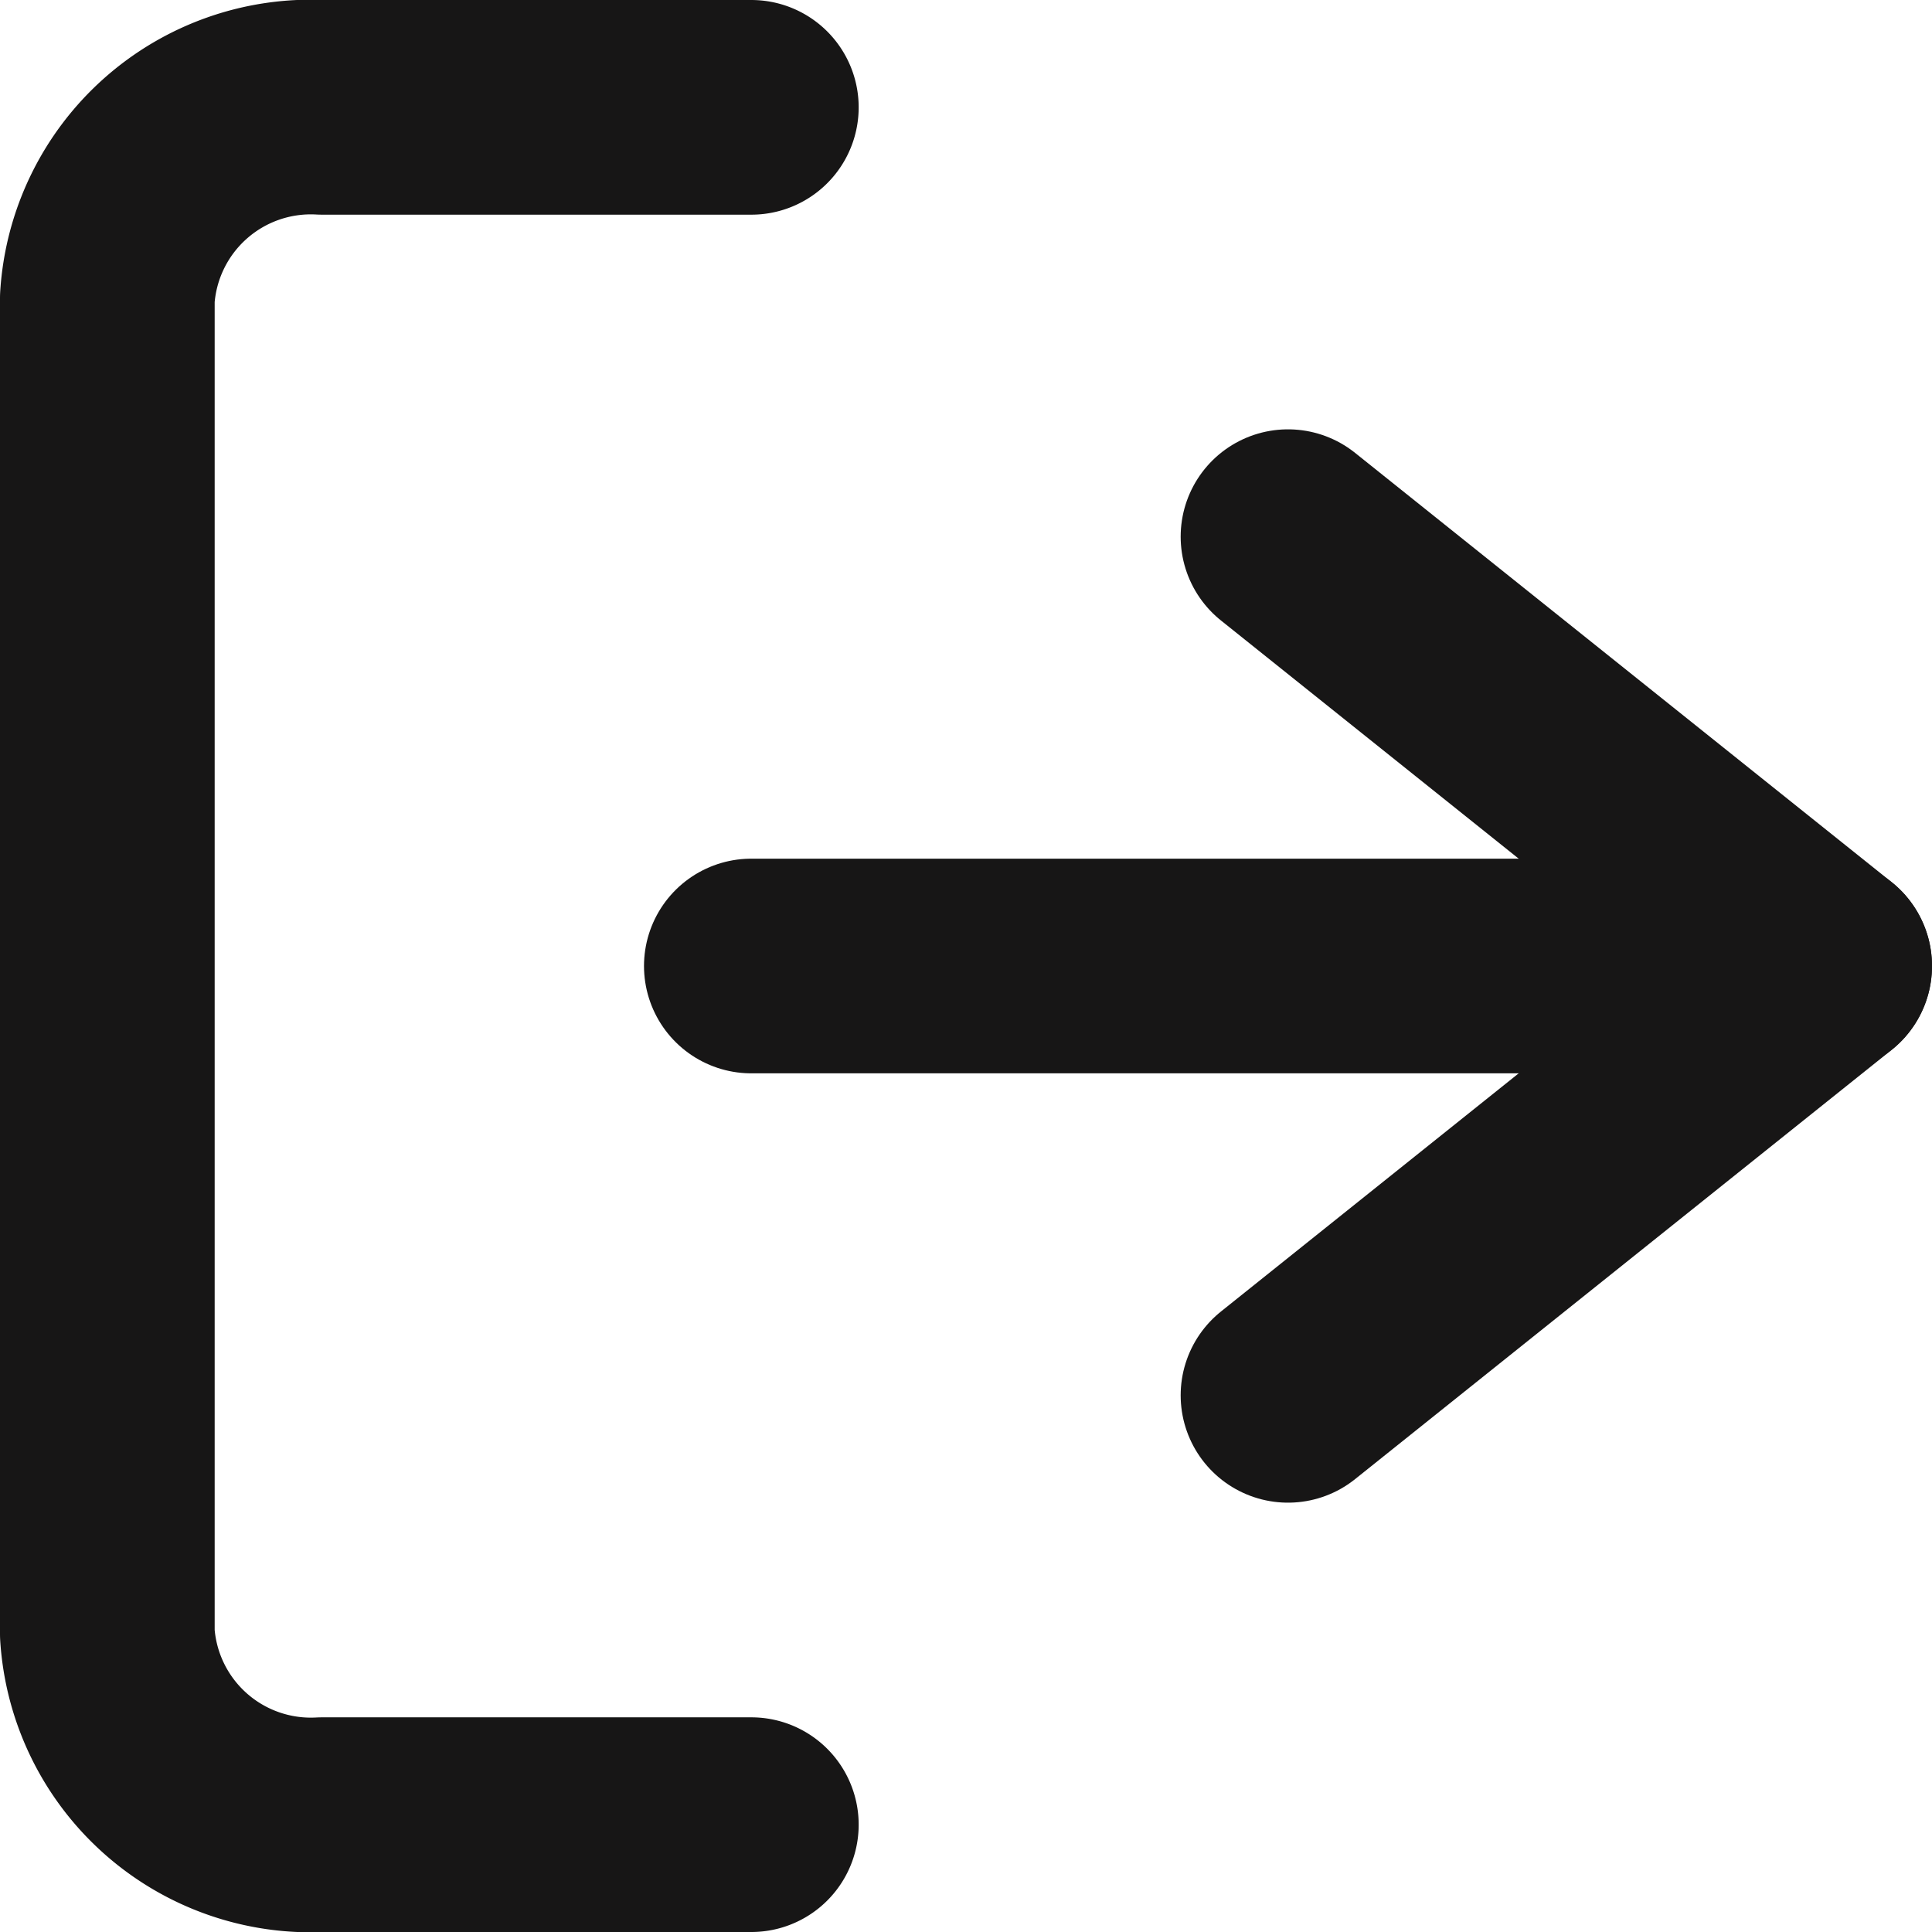 <svg xmlns="http://www.w3.org/2000/svg" width="18" height="18" viewBox="0 0 18 18">
  <g id="그룹_165283" data-name="그룹 165283" transform="translate(-1491 -36)">
    <path id="패스_83194" data-name="패스 83194" d="M9,19H5a1.9,1.9,0,0,1-2-1.778V4.778A1.9,1.9,0,0,1,5,3H9" transform="translate(1489 34)" fill="none" stroke="#171616" stroke-linecap="round" stroke-linejoin="round" stroke-width="2"/>
    <path id="패스_83195" data-name="패스 83195" d="M16,15l5-4L16,7" transform="translate(1487 34)" fill="none" stroke="#171616" stroke-linecap="round" stroke-linejoin="round" stroke-width="2"/>
    <line id="선_275" data-name="선 275" x1="10" transform="translate(1498 45)" fill="none" stroke="#171616" stroke-linecap="round" stroke-linejoin="round" stroke-width="2"/>
  </g>
</svg>
